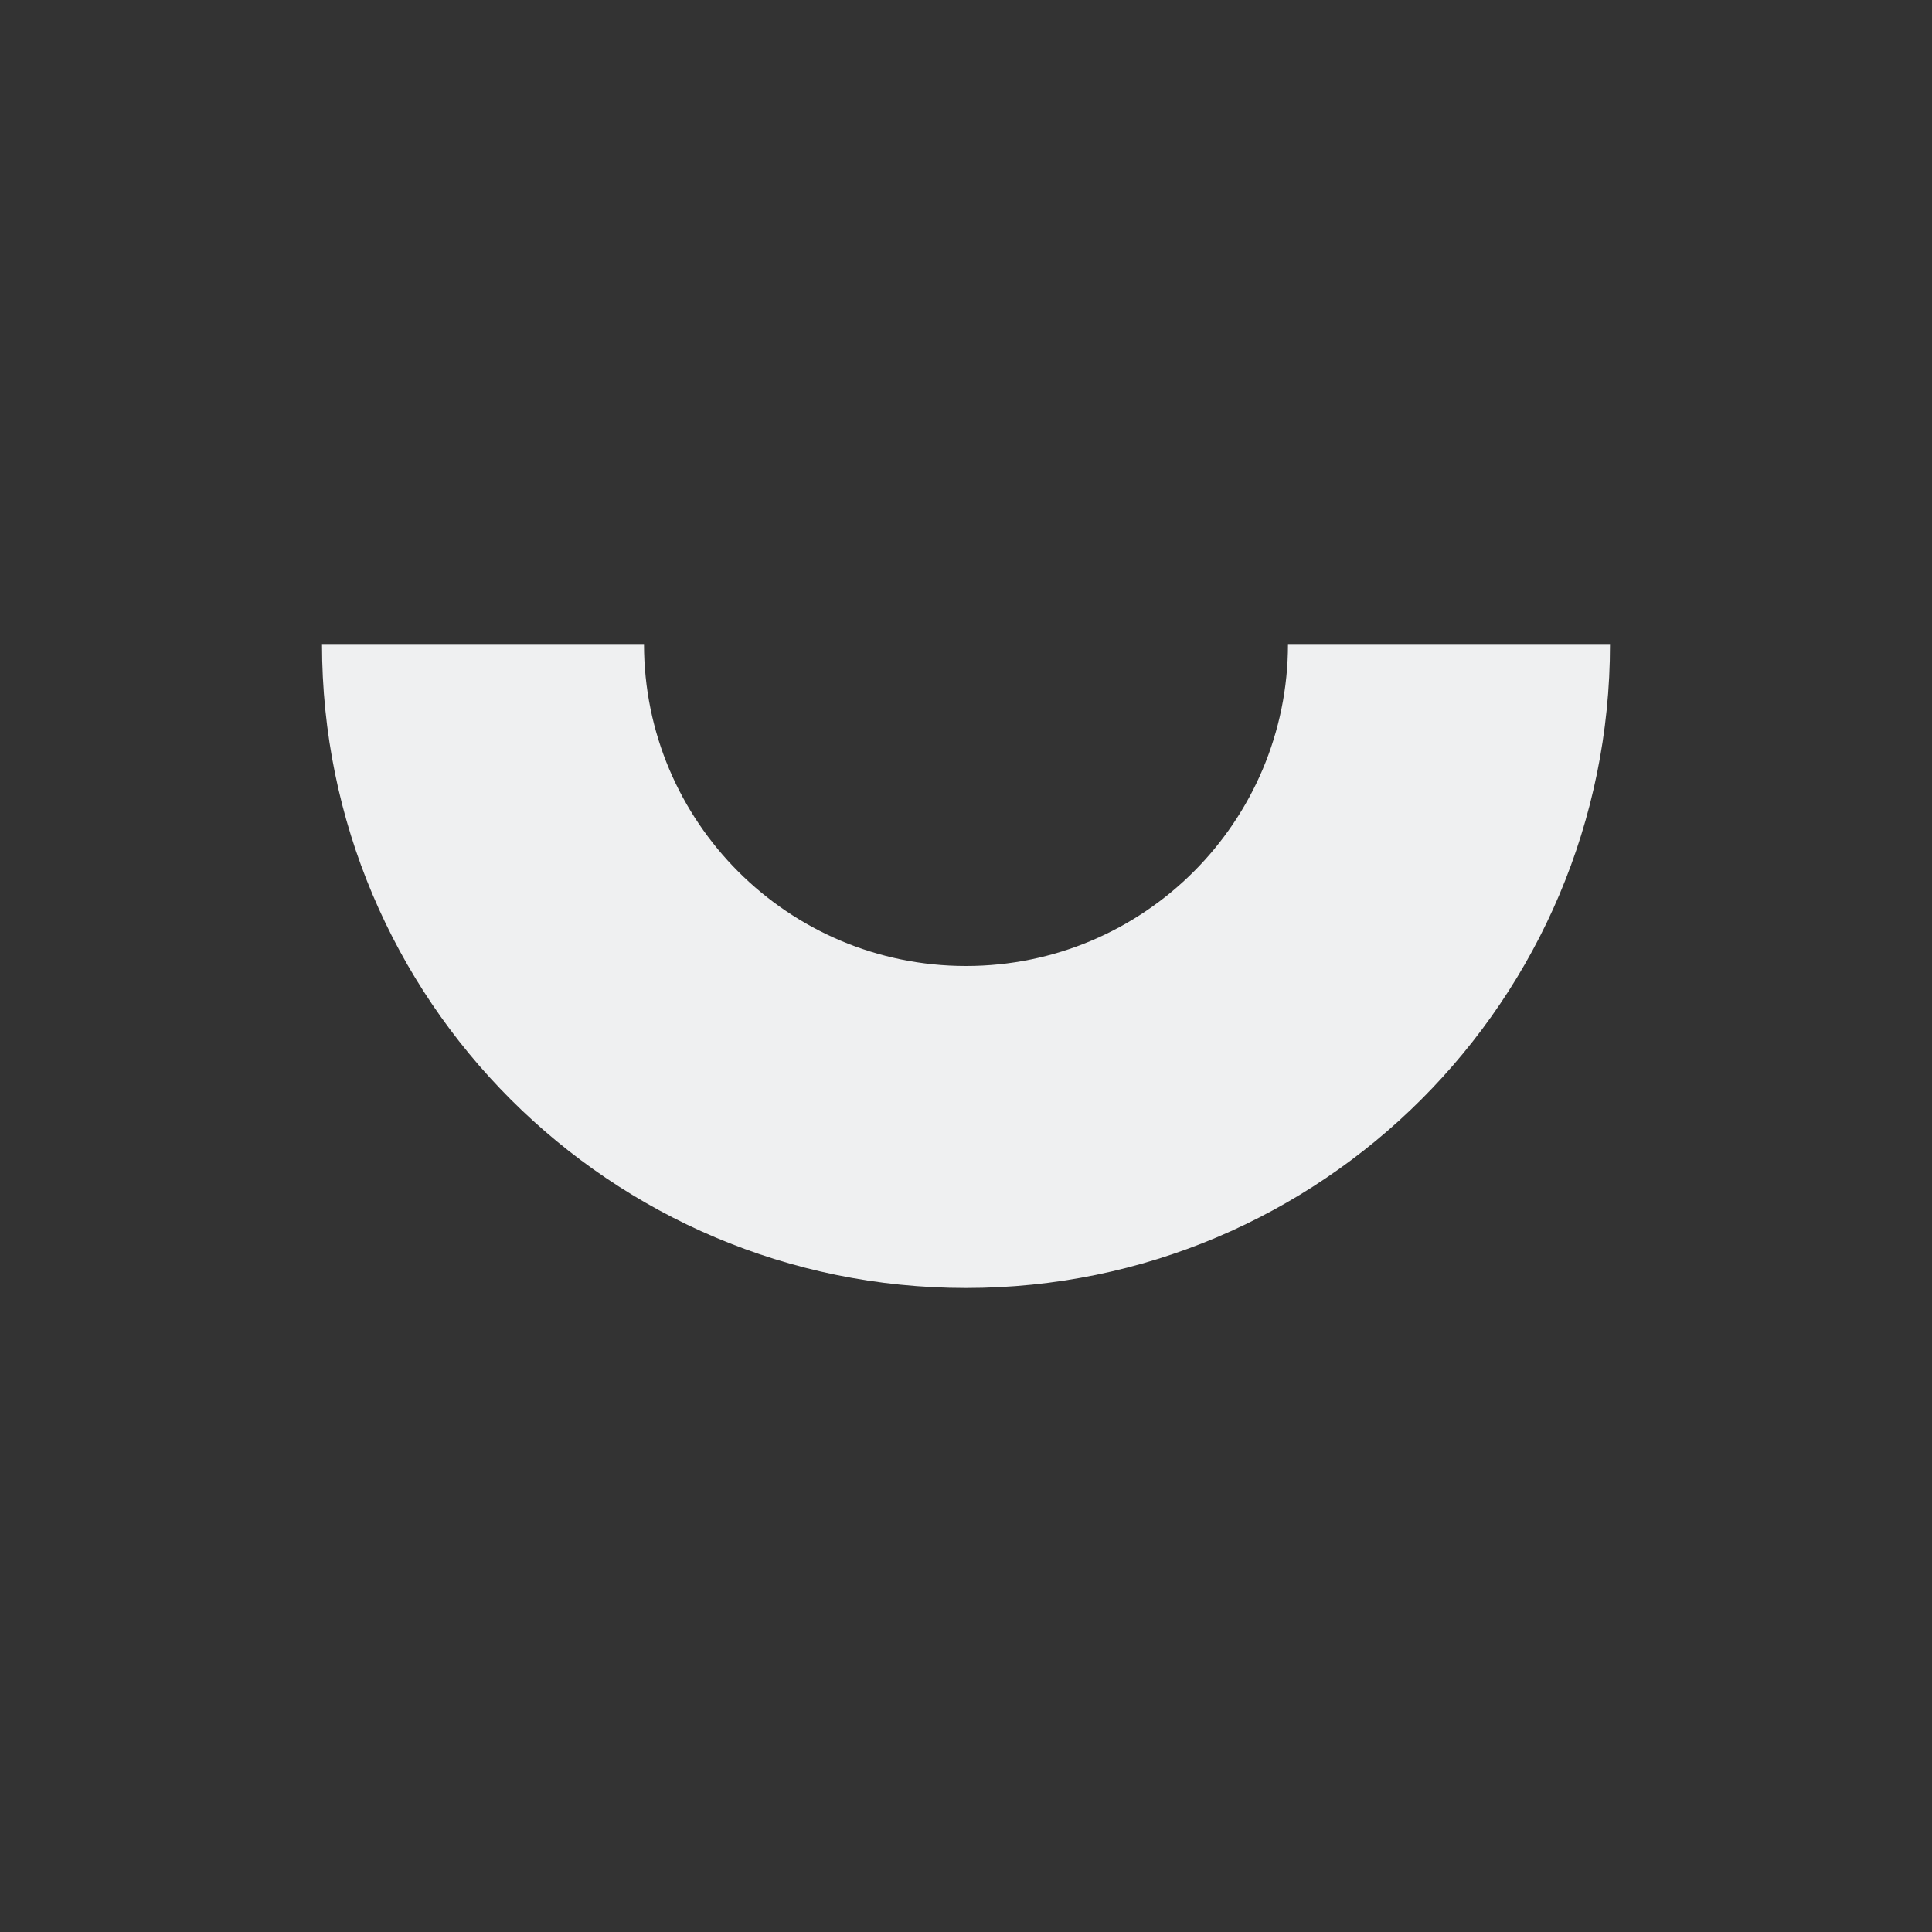 <svg viewBox="0 0 24 24" xmlns="http://www.w3.org/2000/svg"><rect x="0" y="0" width="24" height="24" fill="#333333" stroke="none"/><path d="m4 8c0 4.418 3.582 8 8 8s8-3.582 8-8h-4c0 2.209-1.791 4-4 4s-4-1.791-4-4z" fill="#eff0f1"/></svg>